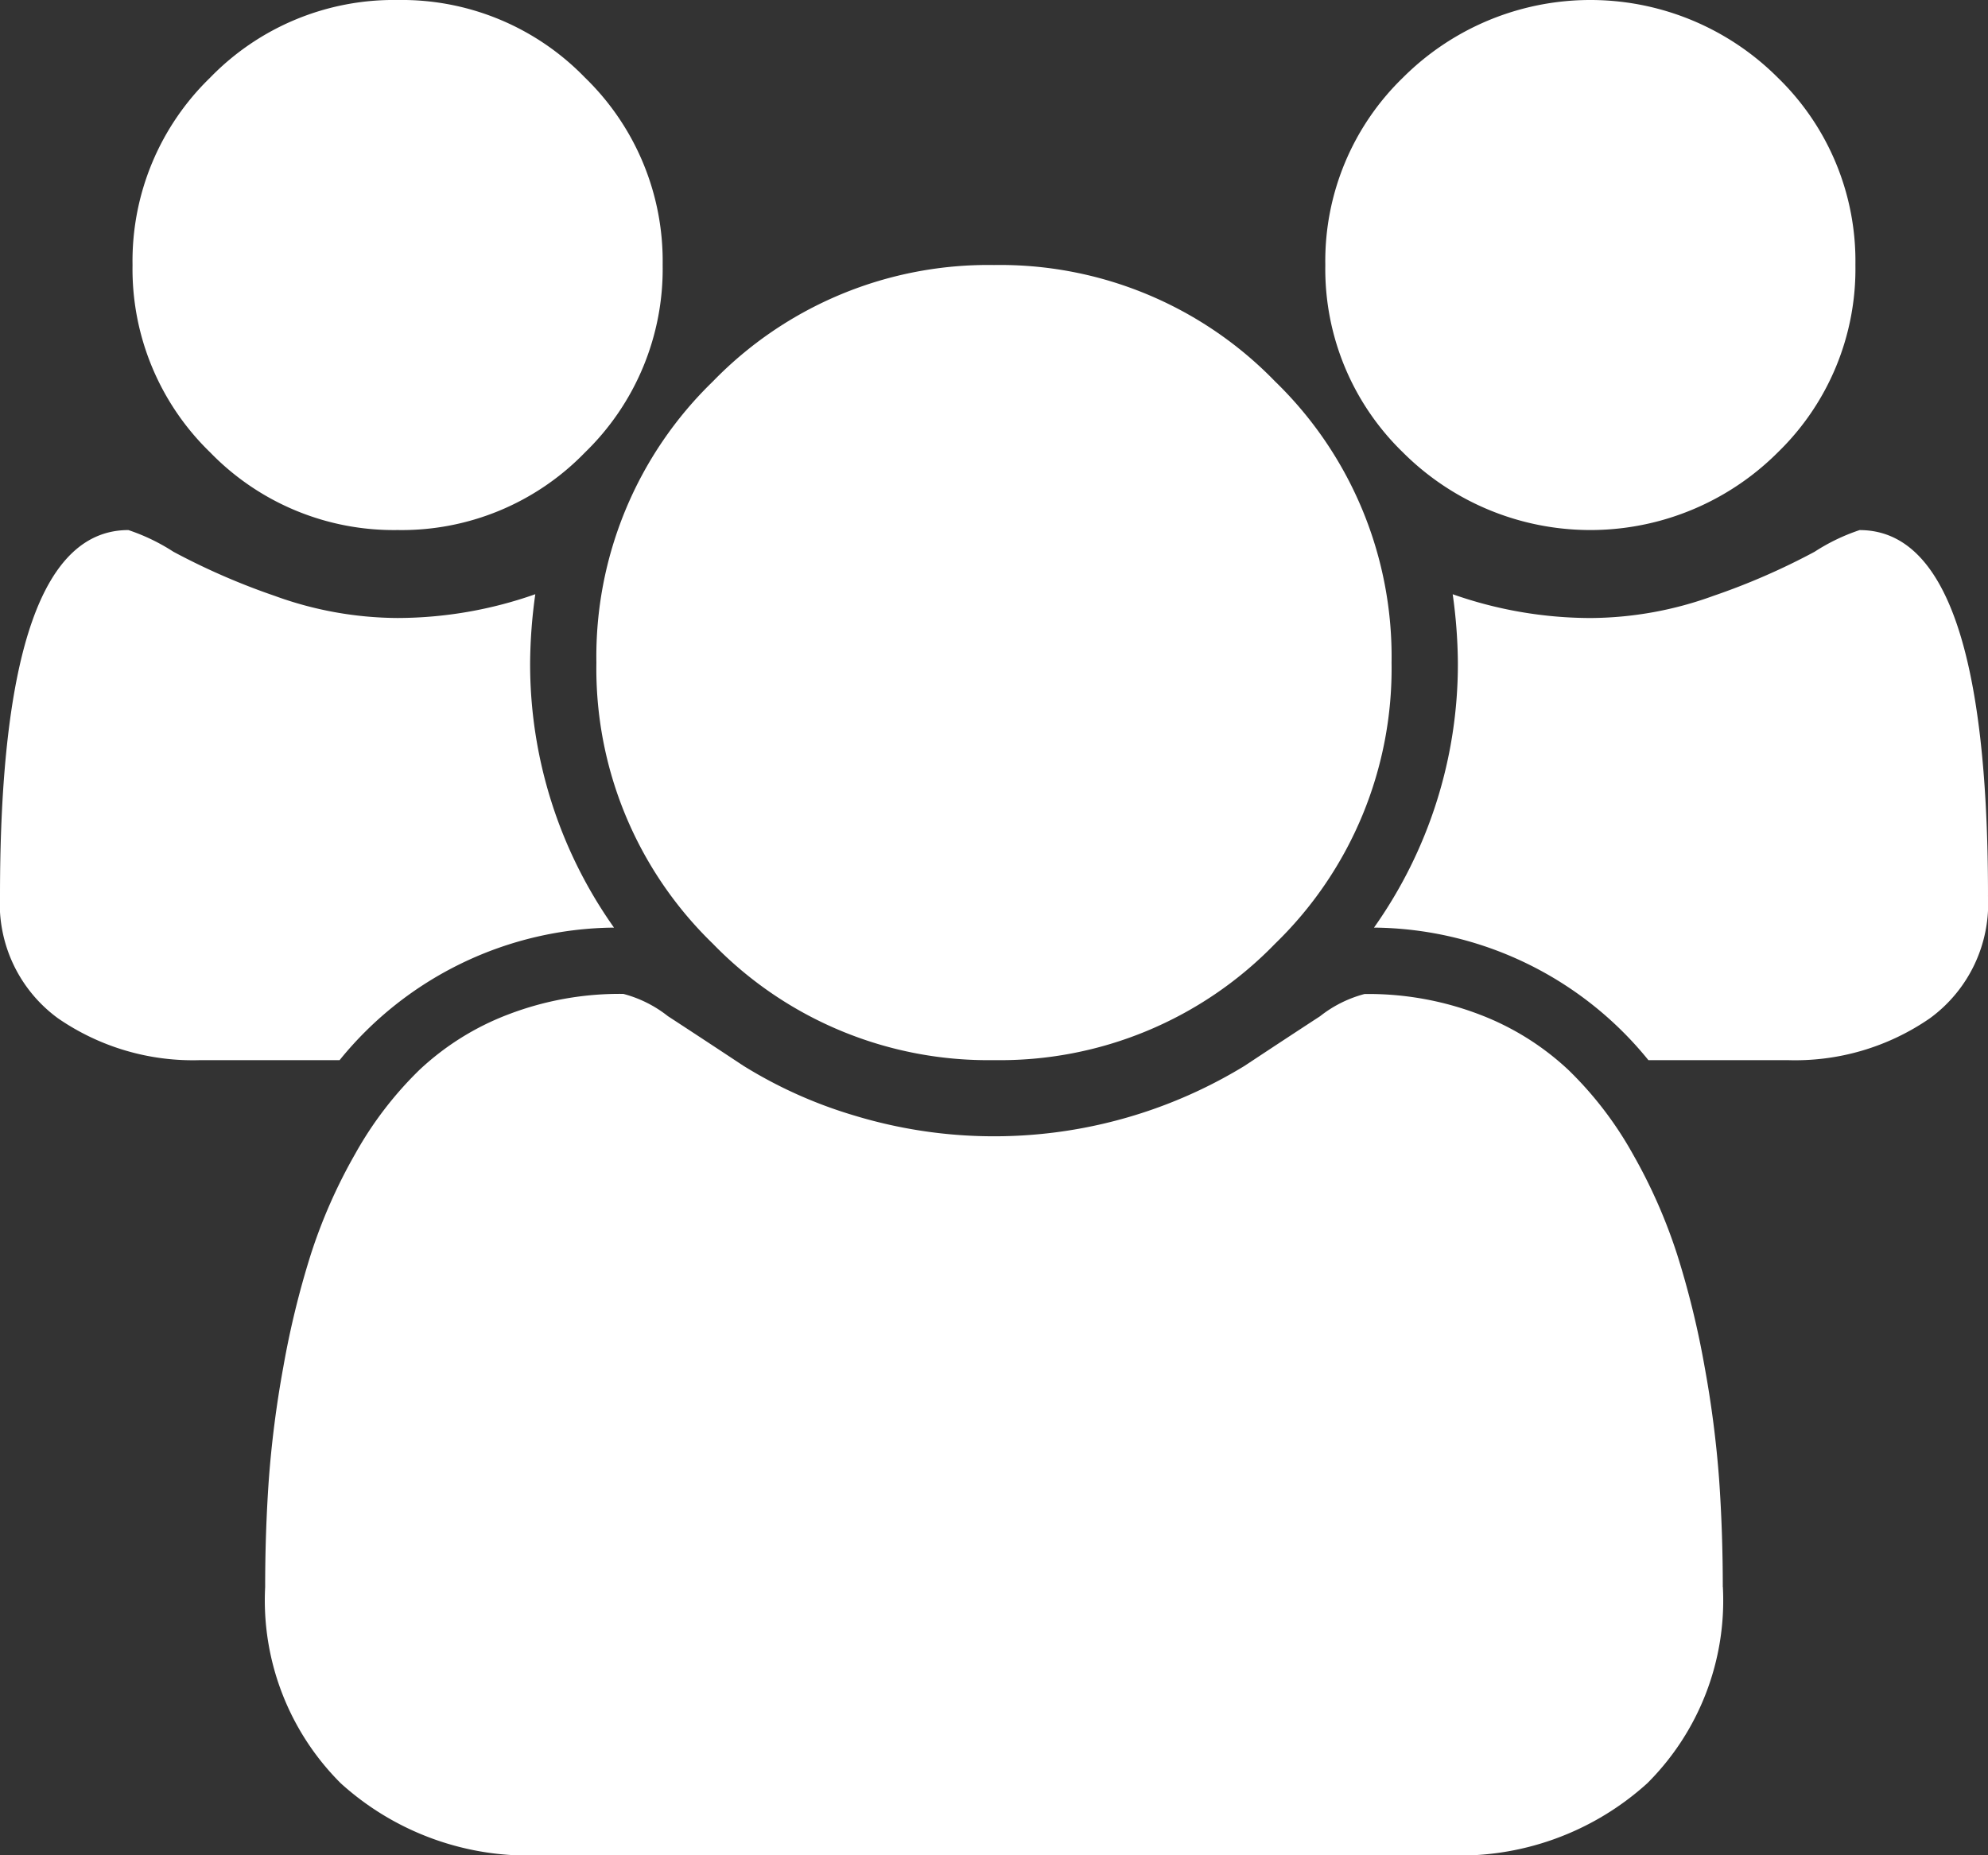 <svg xmlns="http://www.w3.org/2000/svg" width="73.288" height="68.4" viewBox="0 0 73.288 68.4">
  <rect x="0" y="0" width="73.288" height="68.4" fill="#333333" stroke="none"/>
  <path id="users" d="M22.635,34.2A13.161,13.161,0,0,0,12.52,39.086H7.4a8.751,8.751,0,0,1-5.266-1.545A5.229,5.229,0,0,1,0,33.017Q0,19.543,4.733,19.543a7.318,7.318,0,0,1,1.661.8,25.162,25.162,0,0,0,3.721,1.622,13.388,13.388,0,0,0,4.542.82,15.349,15.349,0,0,0,5.077-.877,18.993,18.993,0,0,0-.191,2.52A16.806,16.806,0,0,0,22.635,34.2ZM63.514,58.515a9.51,9.51,0,0,1-2.787,7.233,10.294,10.294,0,0,1-7.4,2.653H19.962a10.29,10.29,0,0,1-7.4-2.653,9.52,9.52,0,0,1-2.787-7.233q0-2.024.134-3.951a38.986,38.986,0,0,1,.535-4.161,32.568,32.568,0,0,1,1.01-4.141,19.5,19.5,0,0,1,1.641-3.721,13.481,13.481,0,0,1,2.365-3.092,9.925,9.925,0,0,1,3.263-2.042,11.476,11.476,0,0,1,4.257-.763,4.485,4.485,0,0,1,1.641.82q1.258.82,2.787,1.832a16.767,16.767,0,0,0,4.084,1.832A17.717,17.717,0,0,0,45.877,39.3q1.529-1.012,2.787-1.832a4.485,4.485,0,0,1,1.641-.82,11.466,11.466,0,0,1,4.257.763,9.953,9.953,0,0,1,3.263,2.042A13.406,13.406,0,0,1,60.19,42.54a19.672,19.672,0,0,1,1.641,3.721A32.333,32.333,0,0,1,62.842,50.4a38.986,38.986,0,0,1,.535,4.161q.134,1.928.134,3.951ZM24.429,9.771a9.419,9.419,0,0,1-2.862,6.909,9.4,9.4,0,0,1-6.909,2.862,9.425,9.425,0,0,1-6.909-2.862A9.41,9.41,0,0,1,4.886,9.771,9.41,9.41,0,0,1,7.748,2.862,9.425,9.425,0,0,1,14.657,0a9.4,9.4,0,0,1,6.909,2.862A9.419,9.419,0,0,1,24.429,9.771ZM51.3,24.429a14.126,14.126,0,0,1-4.293,10.364,14.112,14.112,0,0,1-10.364,4.293,14.133,14.133,0,0,1-10.364-4.293,14.118,14.118,0,0,1-4.293-10.364,14.118,14.118,0,0,1,4.293-10.364A14.133,14.133,0,0,1,36.643,9.771a14.112,14.112,0,0,1,10.364,4.293A14.126,14.126,0,0,1,51.3,24.429Zm21.986,8.589a5.233,5.233,0,0,1-2.137,4.523,8.733,8.733,0,0,1-5.266,1.545H60.768A13.161,13.161,0,0,0,50.653,34.2a16.806,16.806,0,0,0,3.092-9.771,18.993,18.993,0,0,0-.191-2.52,15.349,15.349,0,0,0,5.077.877,13.4,13.4,0,0,0,4.542-.82,25.034,25.034,0,0,0,3.721-1.622,7.26,7.26,0,0,1,1.661-.8q4.733,0,4.733,13.474ZM68.4,9.771a9.419,9.419,0,0,1-2.862,6.909,9.77,9.77,0,0,1-13.818,0,9.41,9.41,0,0,1-2.862-6.909,9.41,9.41,0,0,1,2.862-6.909,9.77,9.77,0,0,1,13.818,0A9.419,9.419,0,0,1,68.4,9.771Z" fill="#fff"/>
</svg>
